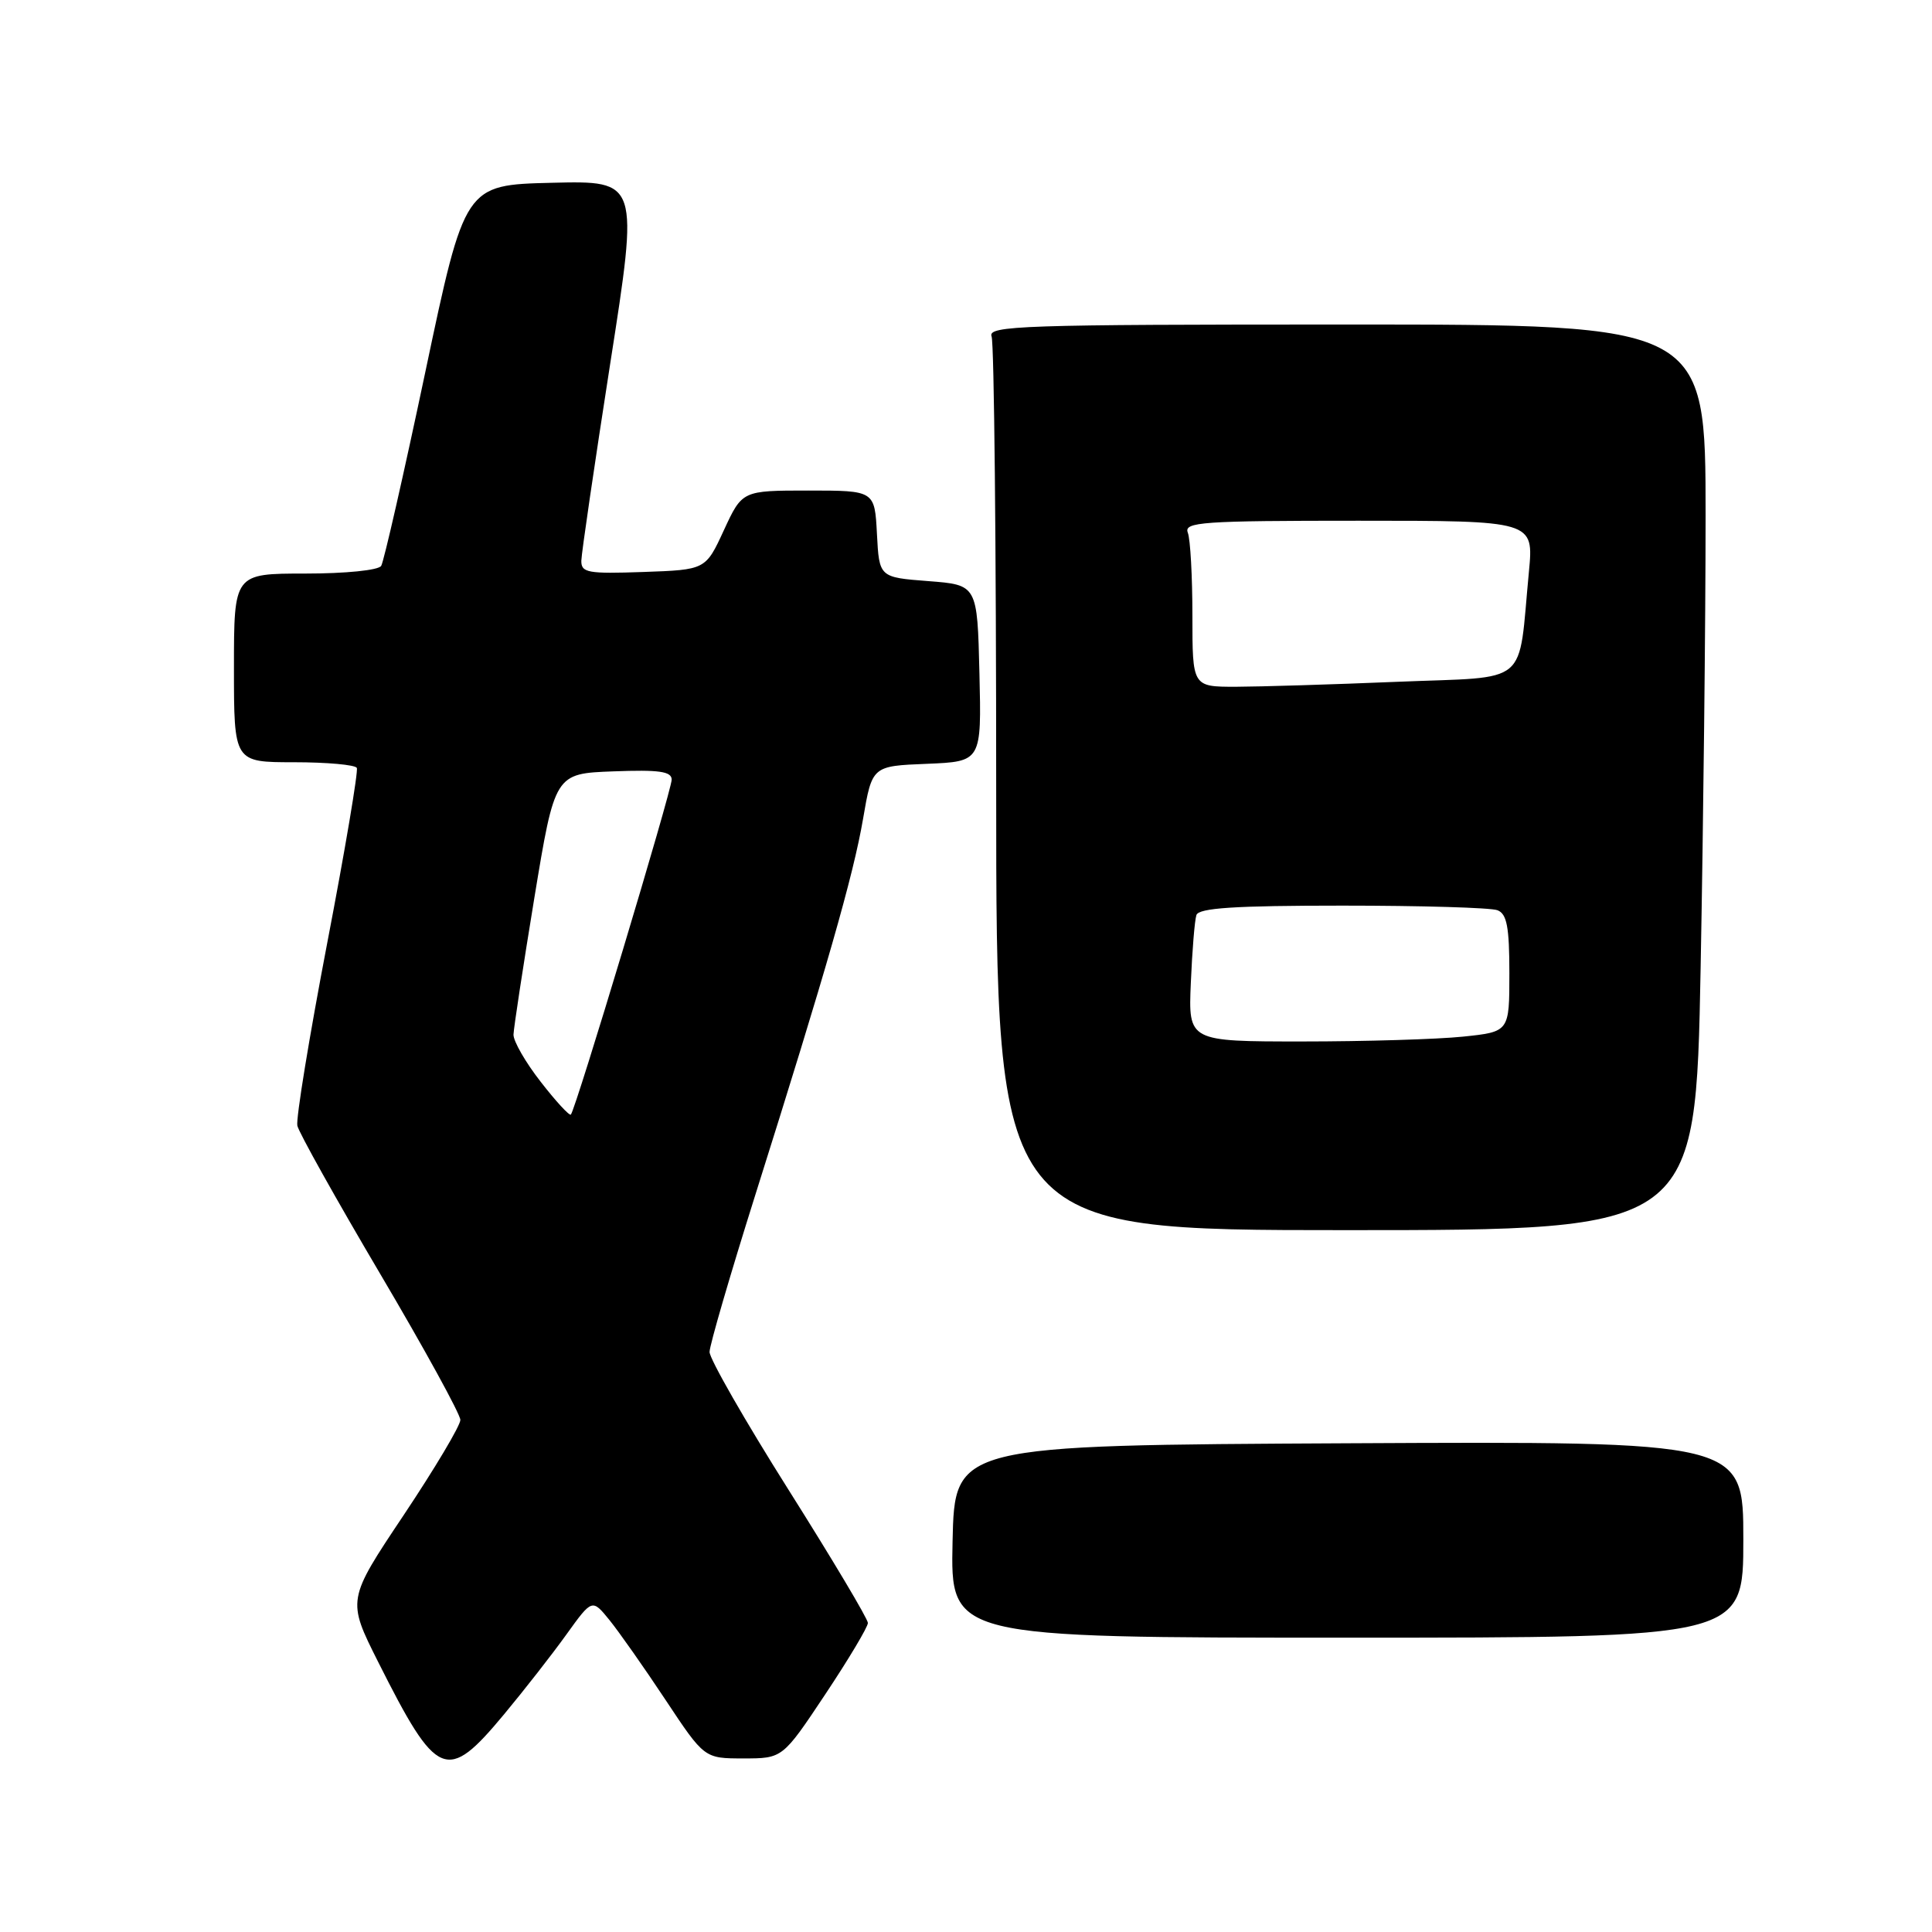 <?xml version="1.0" encoding="UTF-8" standalone="no"?>
<!DOCTYPE svg PUBLIC "-//W3C//DTD SVG 1.1//EN" "http://www.w3.org/Graphics/SVG/1.1/DTD/svg11.dtd" >
<svg xmlns="http://www.w3.org/2000/svg" xmlns:xlink="http://www.w3.org/1999/xlink" version="1.1" viewBox="0 0 256 256">
 <g >
 <path fill="currentColor"
d=" M 66.78 227.17 C 69.45 223.96 73.17 219.20 75.05 216.58 C 78.46 211.84 78.46 211.84 80.76 214.67 C 82.02 216.23 85.37 220.99 88.19 225.25 C 93.33 233.00 93.33 233.00 98.51 233.00 C 103.70 233.00 103.70 233.00 109.35 224.51 C 112.46 219.84 115.00 215.58 115.00 215.05 C 115.00 214.51 110.27 206.58 104.50 197.43 C 98.72 188.27 94.01 180.04 94.02 179.14 C 94.03 178.24 96.74 168.95 100.03 158.50 C 109.48 128.54 113.07 116.04 114.36 108.50 C 115.56 101.50 115.56 101.50 122.81 101.21 C 130.06 100.91 130.06 100.91 129.78 89.21 C 129.50 77.50 129.50 77.50 123.00 77.00 C 116.50 76.50 116.50 76.50 116.20 70.75 C 115.90 65.00 115.90 65.00 107.12 65.00 C 98.35 65.00 98.35 65.00 95.92 70.25 C 93.50 75.50 93.50 75.50 85.25 75.79 C 77.87 76.05 77.00 75.89 77.03 74.29 C 77.05 73.31 78.77 61.57 80.85 48.22 C 84.65 23.94 84.65 23.94 73.12 24.22 C 61.59 24.50 61.59 24.50 56.37 49.23 C 53.50 62.83 50.86 74.41 50.51 74.98 C 50.16 75.56 45.80 76.00 40.44 76.00 C 31.00 76.00 31.00 76.00 31.00 88.50 C 31.00 101.00 31.00 101.00 38.94 101.00 C 43.31 101.00 47.06 101.34 47.28 101.75 C 47.49 102.16 45.73 112.62 43.35 125.00 C 40.98 137.38 39.20 148.25 39.40 149.16 C 39.60 150.07 44.54 158.91 50.38 168.80 C 56.22 178.69 61.00 187.40 61.00 188.15 C 61.00 188.90 57.62 194.57 53.49 200.76 C 45.98 212.00 45.98 212.00 50.11 220.22 C 57.93 235.77 59.19 236.29 66.78 227.17 Z  M 231.00 203.99 C 231.00 190.98 231.00 190.98 178.75 191.24 C 126.50 191.50 126.50 191.50 126.22 204.25 C 125.94 217.00 125.94 217.00 178.47 217.00 C 231.00 217.00 231.00 217.00 231.00 203.99 Z  M 225.34 128.34 C 225.70 109.27 226.00 82.27 226.00 68.34 C 226.00 43.00 226.00 43.00 178.39 43.00 C 135.39 43.00 130.84 43.15 131.39 44.58 C 131.73 45.45 132.00 72.45 132.00 104.58 C 132.00 163.00 132.00 163.00 178.34 163.00 C 224.68 163.00 224.68 163.00 225.34 128.34 Z  M 71.65 143.35 C 69.64 140.78 68.02 137.96 68.04 137.09 C 68.07 136.21 69.31 128.07 70.80 119.00 C 73.52 102.50 73.52 102.50 81.26 102.21 C 87.34 101.98 89.00 102.21 89.00 103.31 C 89.00 104.74 76.26 147.07 75.64 147.69 C 75.45 147.88 73.65 145.93 71.65 143.35 Z  M 157.79 130.25 C 157.97 125.99 158.30 121.94 158.53 121.25 C 158.84 120.31 163.61 120.00 177.89 120.00 C 188.31 120.00 197.55 120.27 198.42 120.61 C 199.67 121.09 200.00 122.82 200.00 128.96 C 200.00 136.72 200.00 136.72 193.85 137.36 C 190.47 137.71 180.90 138.00 172.58 138.00 C 157.46 138.00 157.46 138.00 157.79 130.25 Z  M 158.00 81.58 C 158.00 76.40 157.73 71.45 157.39 70.58 C 156.85 69.17 159.24 69.00 180.01 69.00 C 203.23 69.00 203.23 69.00 202.59 75.75 C 201.11 91.16 202.96 89.61 185.19 90.34 C 176.56 90.70 166.91 90.99 163.75 91.00 C 158.00 91.00 158.00 91.00 158.00 81.58 Z "/>
</g>
</svg>